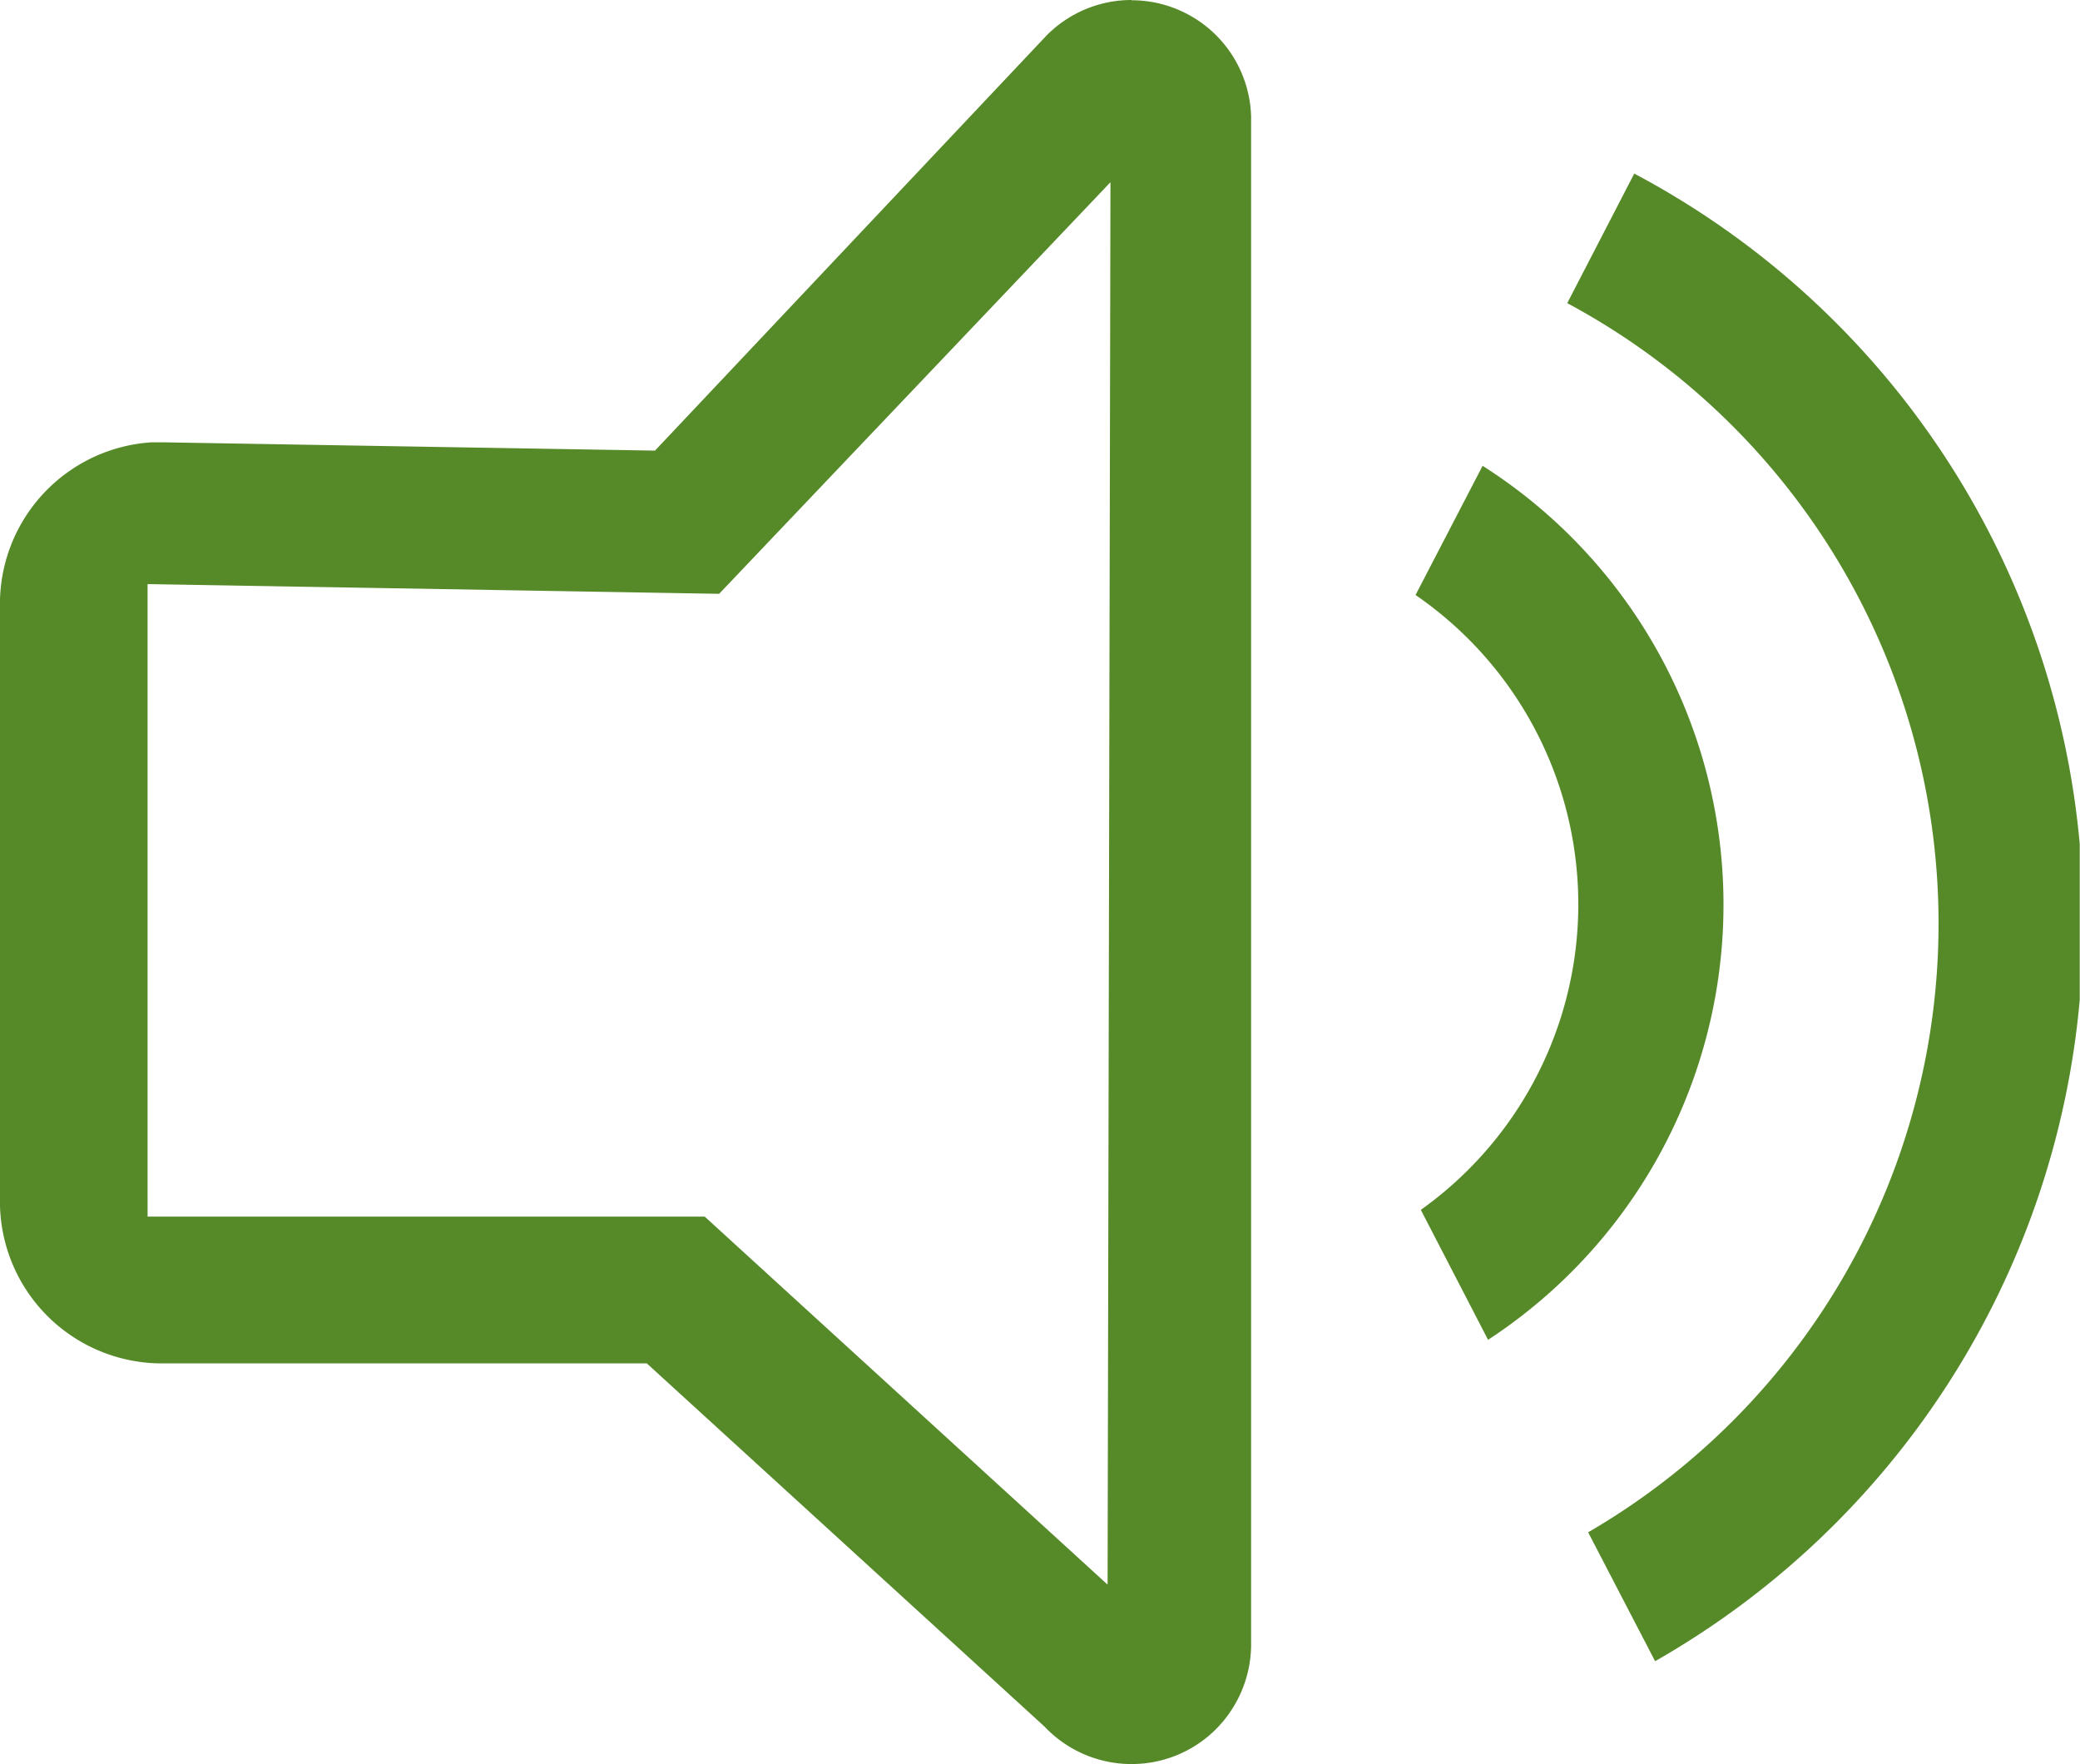 <svg xmlns="http://www.w3.org/2000/svg" width="31.839" height="27" viewBox="0 0 31.839 27">
  <g id="Group_1180" data-name="Group 1180" transform="translate(-1582.568 86.232)">
    <path id="Path_5935" data-name="Path 5935" d="M570.526,87.865,569.5,89.848a10.774,10.774,0,0,1,.32,18.813l1.025,1.973a12.974,12.974,0,0,0,6.5-10.123V98.128A12.924,12.924,0,0,0,570.526,87.865Z" transform="translate(1037.058 -171.44)" fill="#568a29"/>
    <path id="Path_5936" data-name="Path 5936" d="M495.174,77.716a1.83,1.83,0,0,0-1.3.542l-5.995,6.355-7.531-.127h-.174a2.48,2.48,0,0,0-2.322,2.468v9.151a2.479,2.479,0,0,0,2.479,2.479h7.423l6.089,5.56a1.83,1.83,0,0,0,1.3.572h.031a1.822,1.822,0,0,0,1.274-.516,1.844,1.844,0,0,0,.556-1.288V79.5a1.83,1.83,0,0,0-1.83-1.78Zm-.367,24.254-6.167-5.633h-8.528V86.656l8.749.149,5.99-6.3Z" transform="translate(1104.715 -163.948)" fill="#568a29"/>
    <path id="Path_5937" data-name="Path 5937" d="M561.654,104.95l-1.027,1.978a5.743,5.743,0,0,1,.081,9.411l1.029,1.989a7.959,7.959,0,0,0-.083-13.377Z" transform="translate(1043.609 -184.053)" fill="#568a29"/>
  </g>
</svg>
